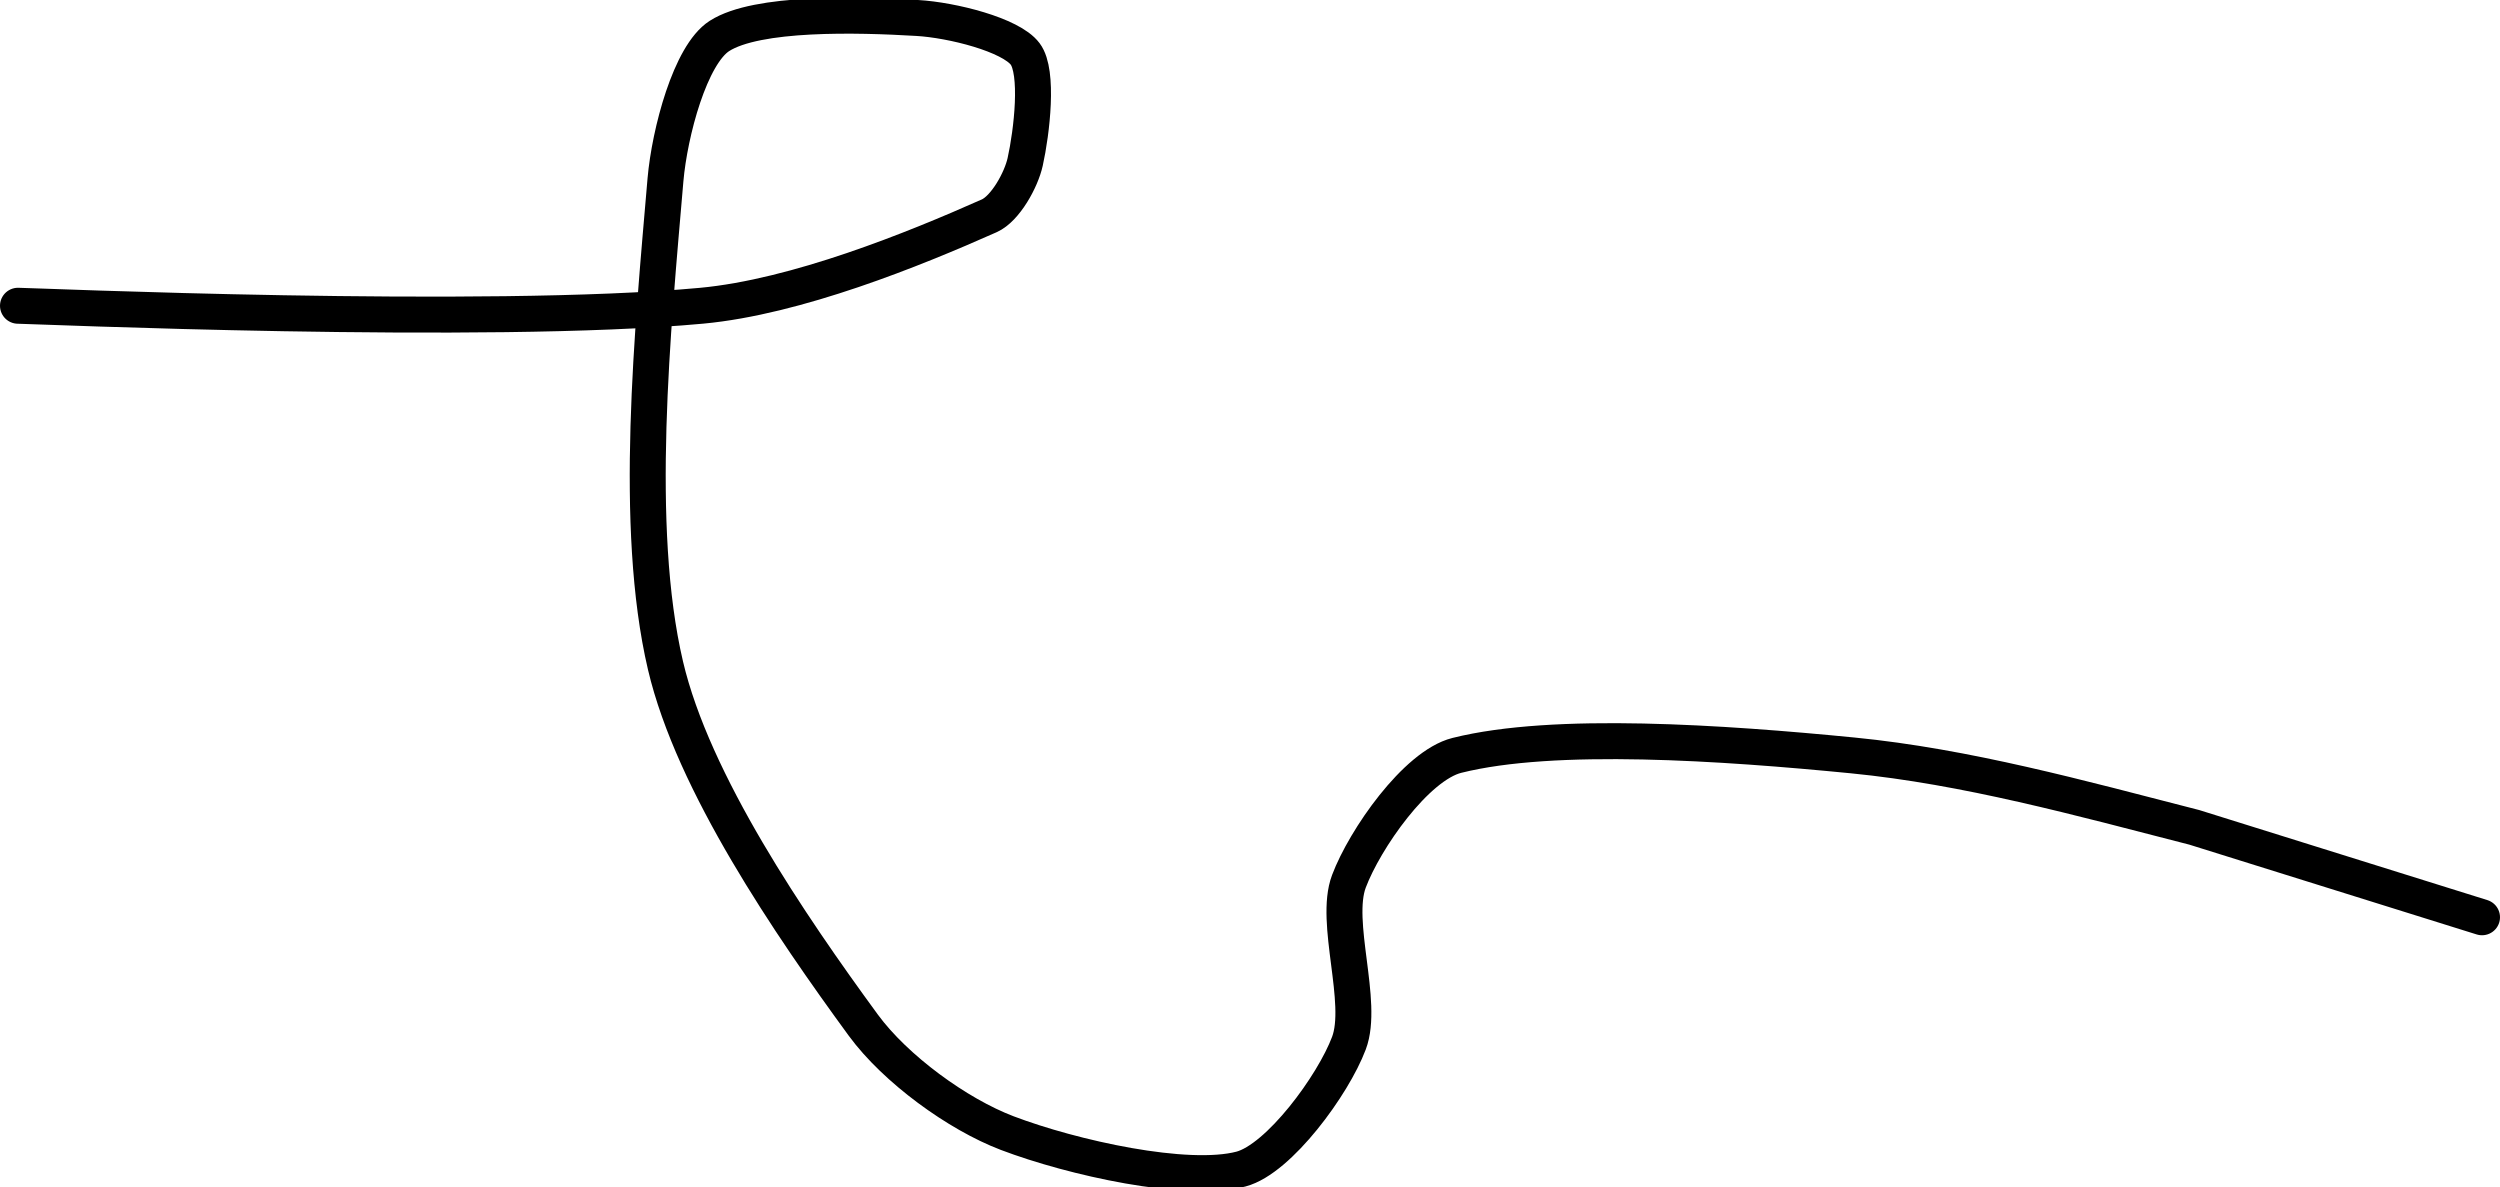 <?xml version="1.0" encoding="UTF-8" standalone="no"?><!DOCTYPE svg PUBLIC "-//W3C//DTD SVG 1.1//EN" "http://www.w3.org/Graphics/SVG/1.1/DTD/svg11.dtd"><svg xmlns="http://www.w3.org/2000/svg" version="1.1" width="139" height="66"><path fill="none" stroke="#000000" stroke-width="2" stroke-linecap="round" stroke-linejoin="round" d="M 1 17 c 0.67 0 26.03 1.11 38 0 c 5.28 -0.49 11.8 -3.13 16 -5 c 0.9 -0.4 1.78 -2 2 -3 c 0.37 -1.67 0.76 -4.99 0 -6 c -0.8 -1.07 -4.08 -1.89 -6 -2 c -3.35 -0.2 -8.91 -0.34 -11 1 c -1.62 1.04 -2.77 5.36 -3 8 c -0.71 8.34 -1.81 19.27 0 27 c 1.53 6.53 6.92 14.42 11 20 c 1.79 2.44 5.24 4.95 8 6 c 3.63 1.38 9.99 2.79 13 2 c 2.11 -0.56 5.12 -4.66 6 -7 c 0.86 -2.28 -0.86 -6.72 0 -9 c 0.88 -2.34 3.73 -6.43 6 -7 c 5.42 -1.36 14.84 -0.7 22 0 c 6.32 0.62 12.62 2.36 19 4 l 16 5"/></svg>